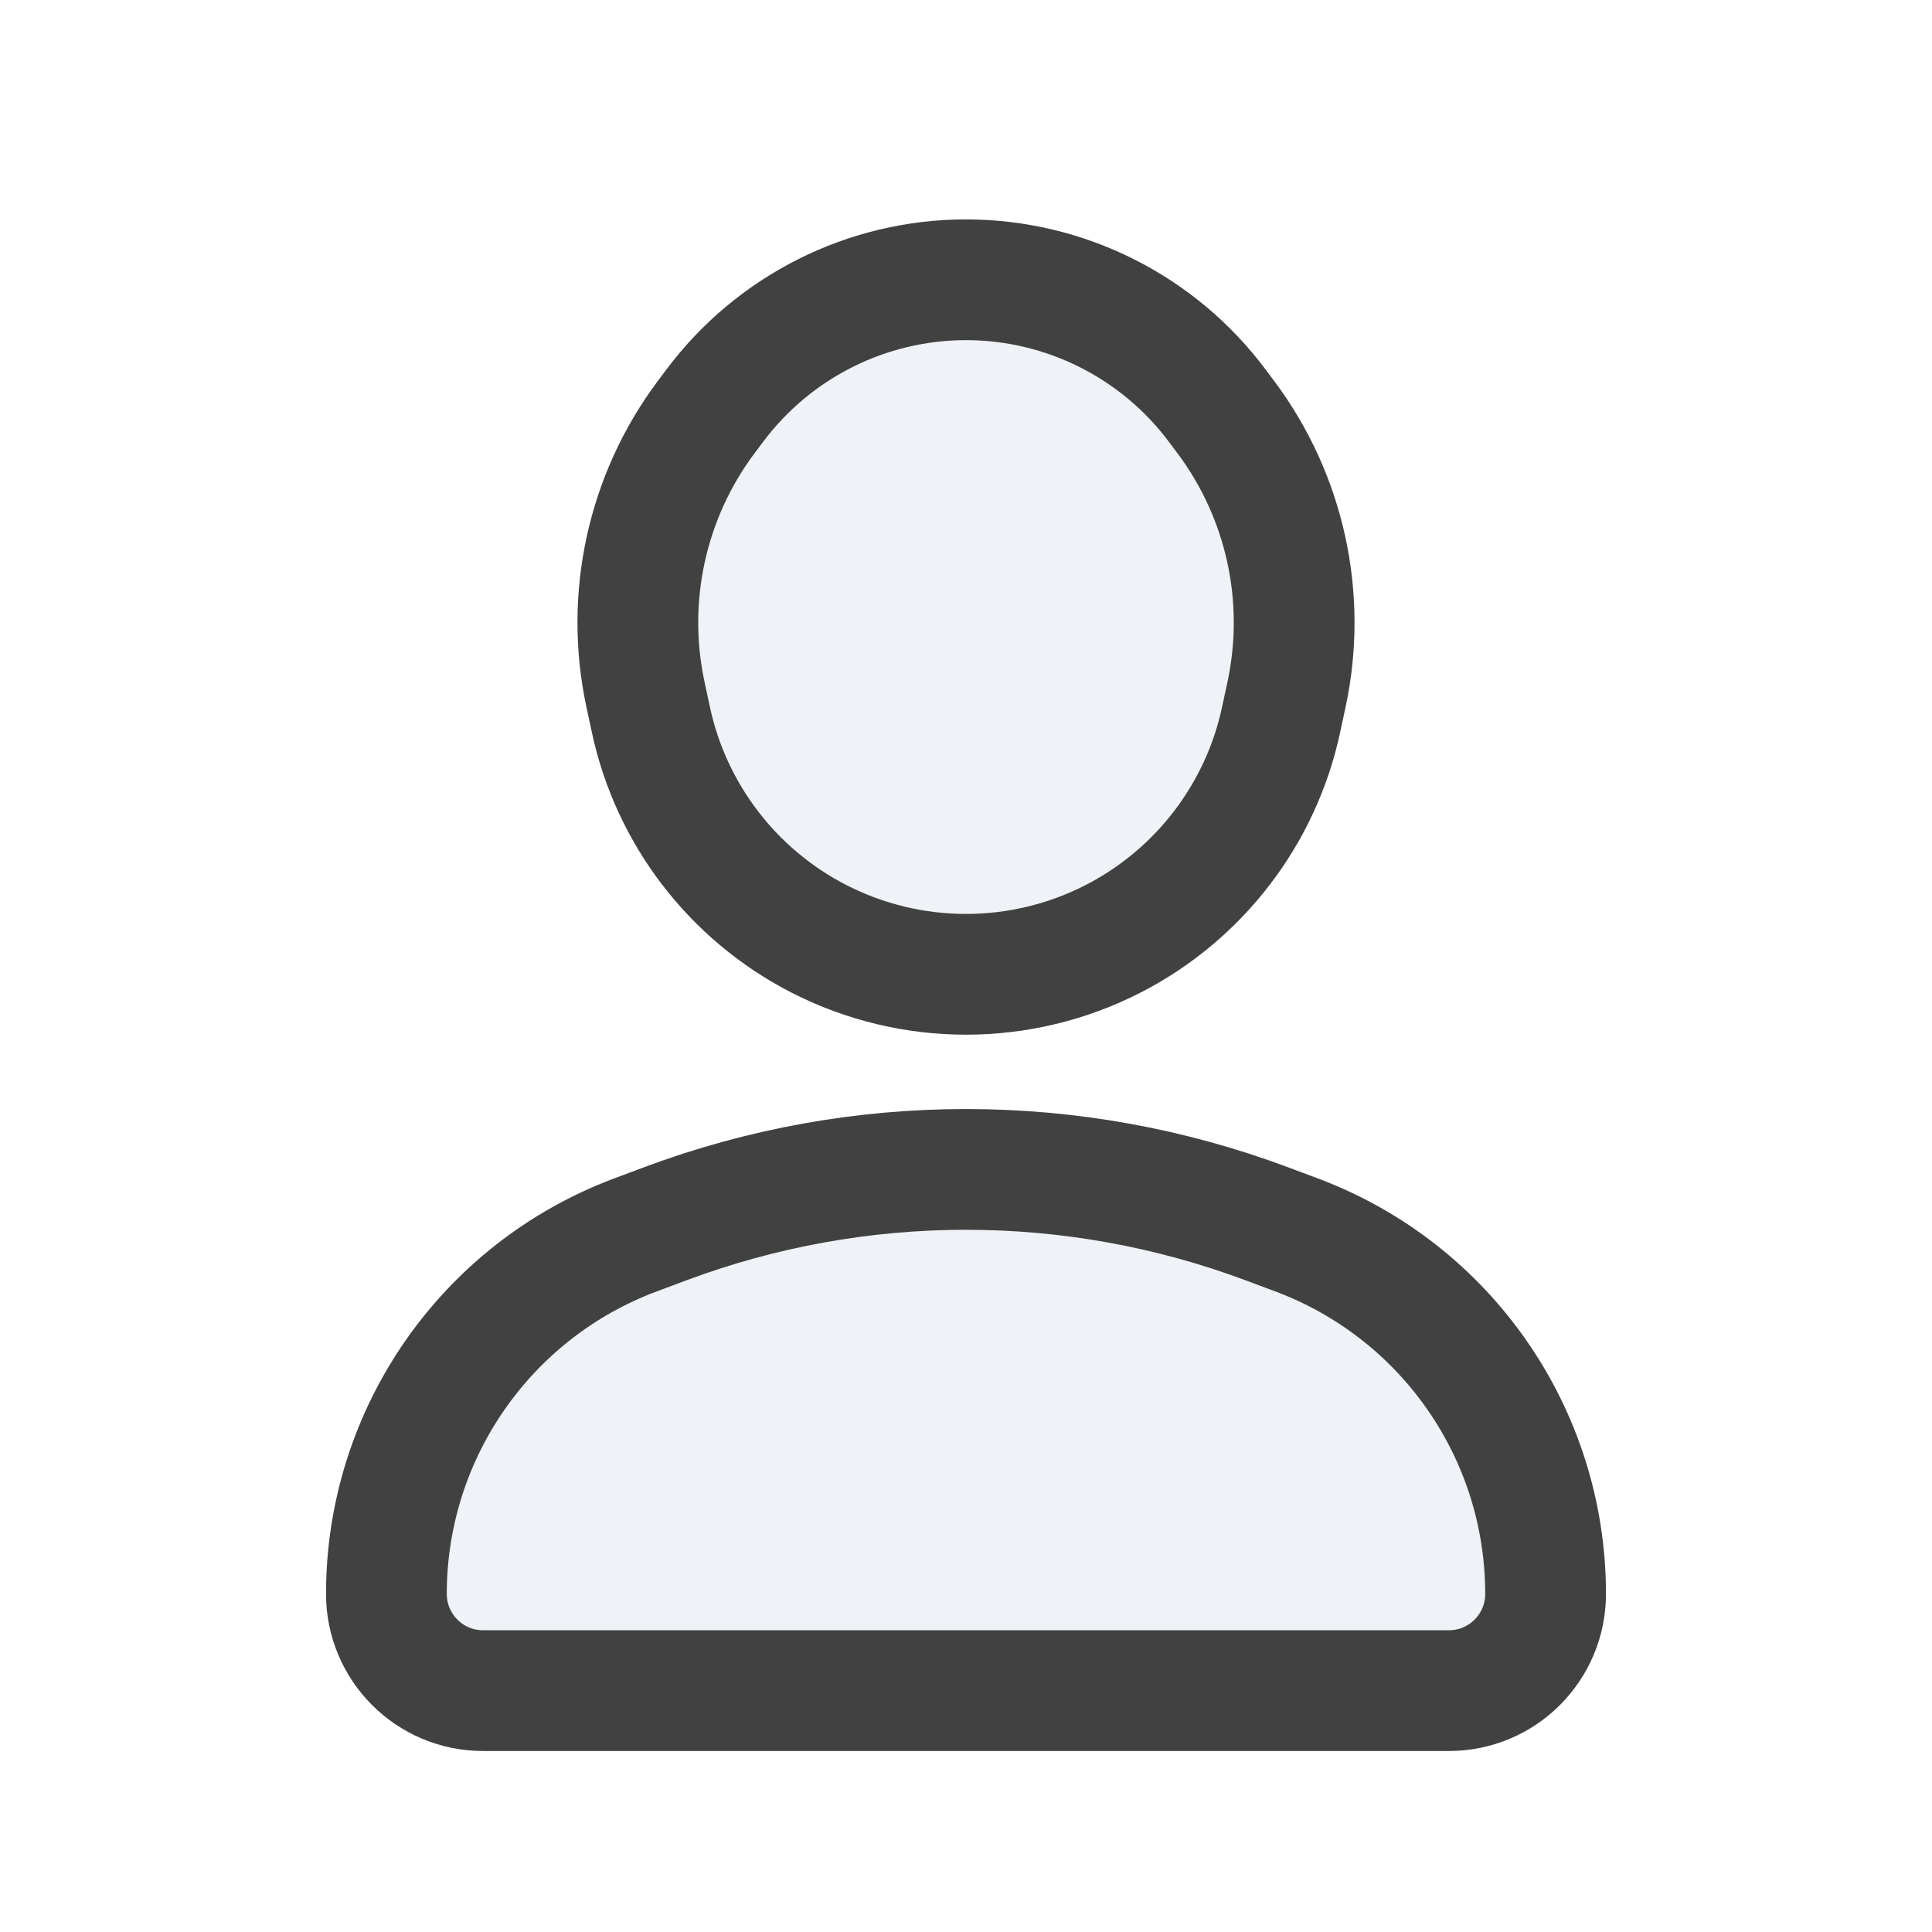 <svg width="16" height="16" viewBox="0 0 16 16" fill="none" xmlns="http://www.w3.org/2000/svg">
<path d="M4 14.001H12C12.442 14.001 12.8 13.642 12.8 13.2C12.8 11.877 11.979 10.693 10.74 10.228L10.494 10.136C8.886 9.534 7.114 9.534 5.506 10.136L5.26 10.228C4.021 10.693 3.2 11.877 3.2 13.2C3.2 13.642 3.558 14.001 4 14.001Z" fill="#C2CCDE" fill-opacity="0.25"/>
<path d="M9.22 7.774C8.454 8.167 7.546 8.167 6.78 7.774C6.068 7.408 5.557 6.741 5.39 5.958L5.345 5.749C5.174 4.948 5.357 4.112 5.847 3.456L5.919 3.36C6.41 2.704 7.181 2.317 8 2.317C8.819 2.317 9.591 2.704 10.081 3.36L10.153 3.456C10.643 4.112 10.826 4.948 10.655 5.749L10.61 5.958C10.443 6.741 9.932 7.408 9.22 7.774Z" fill="#C2CCDE" fill-opacity="0.25"/>
<path d="M4 14.001H12C12.442 14.001 12.8 13.642 12.8 13.2C12.8 11.877 11.979 10.693 10.74 10.228L10.494 10.136C8.886 9.534 7.114 9.534 5.506 10.136L5.26 10.228C4.021 10.693 3.2 11.877 3.2 13.2C3.2 13.642 3.558 14.001 4 14.001Z" stroke="#414141" stroke-linecap="round" stroke-linejoin="round"/>
<path d="M9.22 7.774C8.454 8.167 7.546 8.167 6.78 7.774C6.068 7.408 5.557 6.741 5.39 5.958L5.345 5.749C5.174 4.948 5.357 4.112 5.847 3.456L5.919 3.36C6.41 2.704 7.181 2.317 8 2.317C8.819 2.317 9.591 2.704 10.081 3.36L10.153 3.456C10.643 4.112 10.826 4.948 10.655 5.749L10.61 5.958C10.443 6.741 9.932 7.408 9.22 7.774Z" stroke="#414141" stroke-linecap="round" stroke-linejoin="round"/>
</svg>
